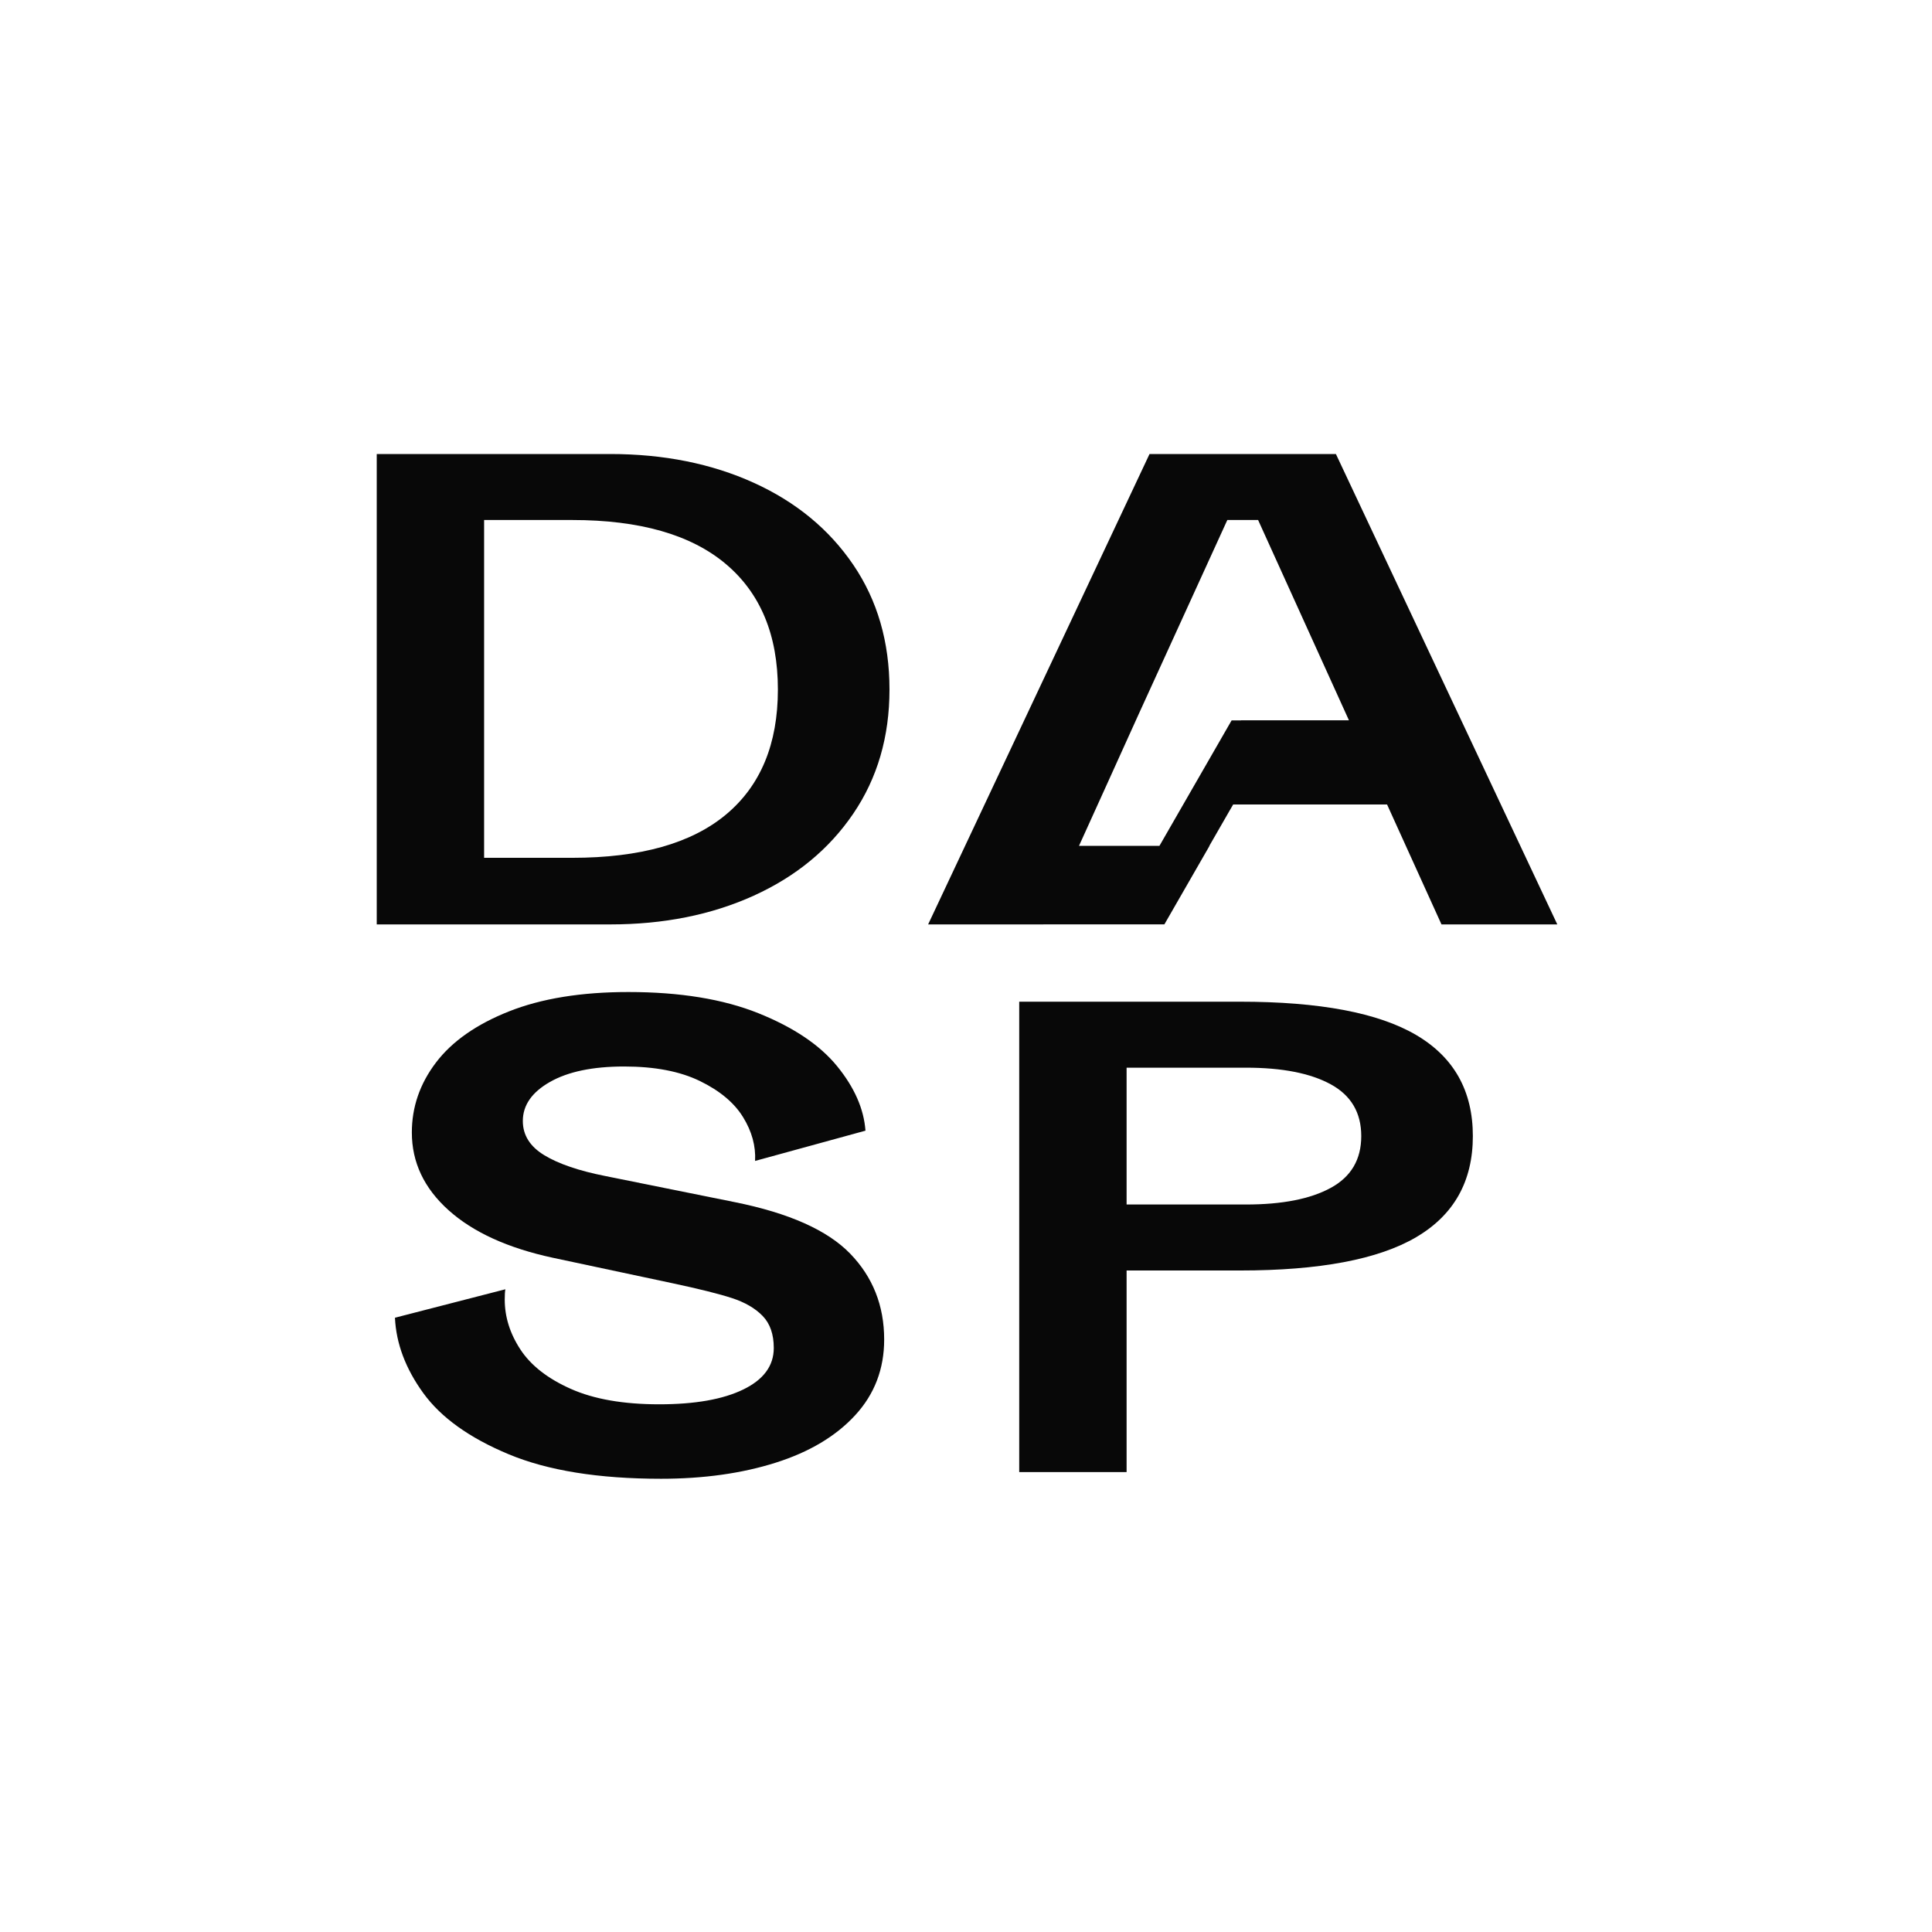 <svg xmlns="http://www.w3.org/2000/svg" version="1.1" xmlns:xlink="http://www.w3.org/1999/xlink" width="200" height="200"><svg width="200" height="200" viewBox="0 0 200 200" fill="none" xmlns="http://www.w3.org/2000/svg">
<path d="M39 47H63.167C68.703 47 73.658 47.993 78.029 49.977C82.4 51.962 85.835 54.793 88.332 58.469C90.83 62.146 92.079 66.449 92.079 71.379C92.079 76.267 90.83 80.55 88.332 84.226C85.835 87.903 82.4 90.734 78.029 92.718C73.658 94.703 68.703 95.695 63.167 95.695H39V47ZM59.233 88.801C66.267 88.801 71.575 87.308 75.156 84.32C78.736 81.333 80.527 77.019 80.527 71.379C80.527 65.738 78.725 61.404 75.125 58.374C71.524 55.346 66.227 53.831 59.233 53.831H50.115V88.801H59.233Z" fill="#080808"></path>
<path d="M138.293 47.001H118.998L96.079 95.695H108.008V95.693H120.535L125.21 87.561H125.191L127.067 84.3L127.496 83.557L127.656 83.281H143.589L149.222 95.695H161.211L138.293 47.001ZM128.476 74.567L128.472 74.575H127.496L124.942 79.015L121.901 84.3L120.026 87.561H111.698L114.689 80.967L117.81 74.073L127.052 53.832H130.239L139.418 74.073L139.642 74.567L128.476 74.567Z" fill="#080808"></path>
<path d="M52.656 150.543C48.597 148.851 45.652 146.742 43.82 144.213C41.987 141.686 41.01 139.085 40.885 136.411L52.313 133.466C52.27 133.716 52.25 134.072 52.25 134.531C52.25 136.328 52.791 138.051 53.874 139.701C54.956 141.352 56.694 142.709 59.088 143.775C61.481 144.84 64.531 145.373 68.237 145.373C71.941 145.373 74.845 144.862 76.948 143.837C79.049 142.814 80.101 141.383 80.101 139.544C80.101 138.125 79.716 137.017 78.946 136.223C78.175 135.43 77.114 134.813 75.761 134.374C74.408 133.935 72.358 133.424 69.61 132.839L57.246 130.207C52.583 129.204 48.982 127.565 46.443 125.287C43.903 123.01 42.634 120.326 42.634 117.234C42.634 114.602 43.465 112.189 45.131 109.995C46.796 107.802 49.315 106.038 52.687 104.7C56.059 103.363 60.181 102.694 65.052 102.694C70.38 102.694 74.866 103.426 78.509 104.888C82.151 106.351 84.868 108.178 86.658 110.372C88.448 112.565 89.427 114.79 89.593 117.046L78.166 120.179C78.248 118.634 77.832 117.119 76.916 115.636C76 114.153 74.513 112.91 72.452 111.907C70.391 110.904 67.778 110.403 64.615 110.403C61.367 110.403 58.807 110.936 56.933 112.001C55.06 113.066 54.123 114.414 54.123 116.043C54.123 117.506 54.862 118.686 56.341 119.584C57.818 120.483 59.931 121.204 62.679 121.746L76.042 124.441C81.662 125.569 85.648 127.345 88.001 129.768C90.352 132.191 91.529 135.157 91.529 138.667C91.529 141.717 90.53 144.329 88.531 146.501C86.533 148.674 83.786 150.314 80.288 151.42C76.791 152.527 72.836 153.081 68.424 153.081C61.97 153.081 56.715 152.235 52.656 150.543Z" fill="#080808"></path>
<path d="M105.509 103.695H128.365C136.608 103.695 142.685 104.845 146.599 107.142C150.511 109.44 152.469 112.929 152.469 117.608C152.469 122.288 150.511 125.777 146.599 128.074C142.685 130.372 136.608 131.521 128.365 131.521H116.625V152.39H105.509V103.695ZM128.989 124.69C132.736 124.69 135.66 124.116 137.763 122.966C139.865 121.818 140.917 120.032 140.917 117.608C140.917 115.186 139.865 113.399 137.763 112.25C135.66 111.101 132.736 110.526 128.989 110.526H116.625V124.69H128.989Z" fill="#080808"></path>
</svg><style>@media (prefers-color-scheme: light) { :root { filter: none; } }
@media (prefers-color-scheme: dark) { :root { filter: none; } }
</style></svg>